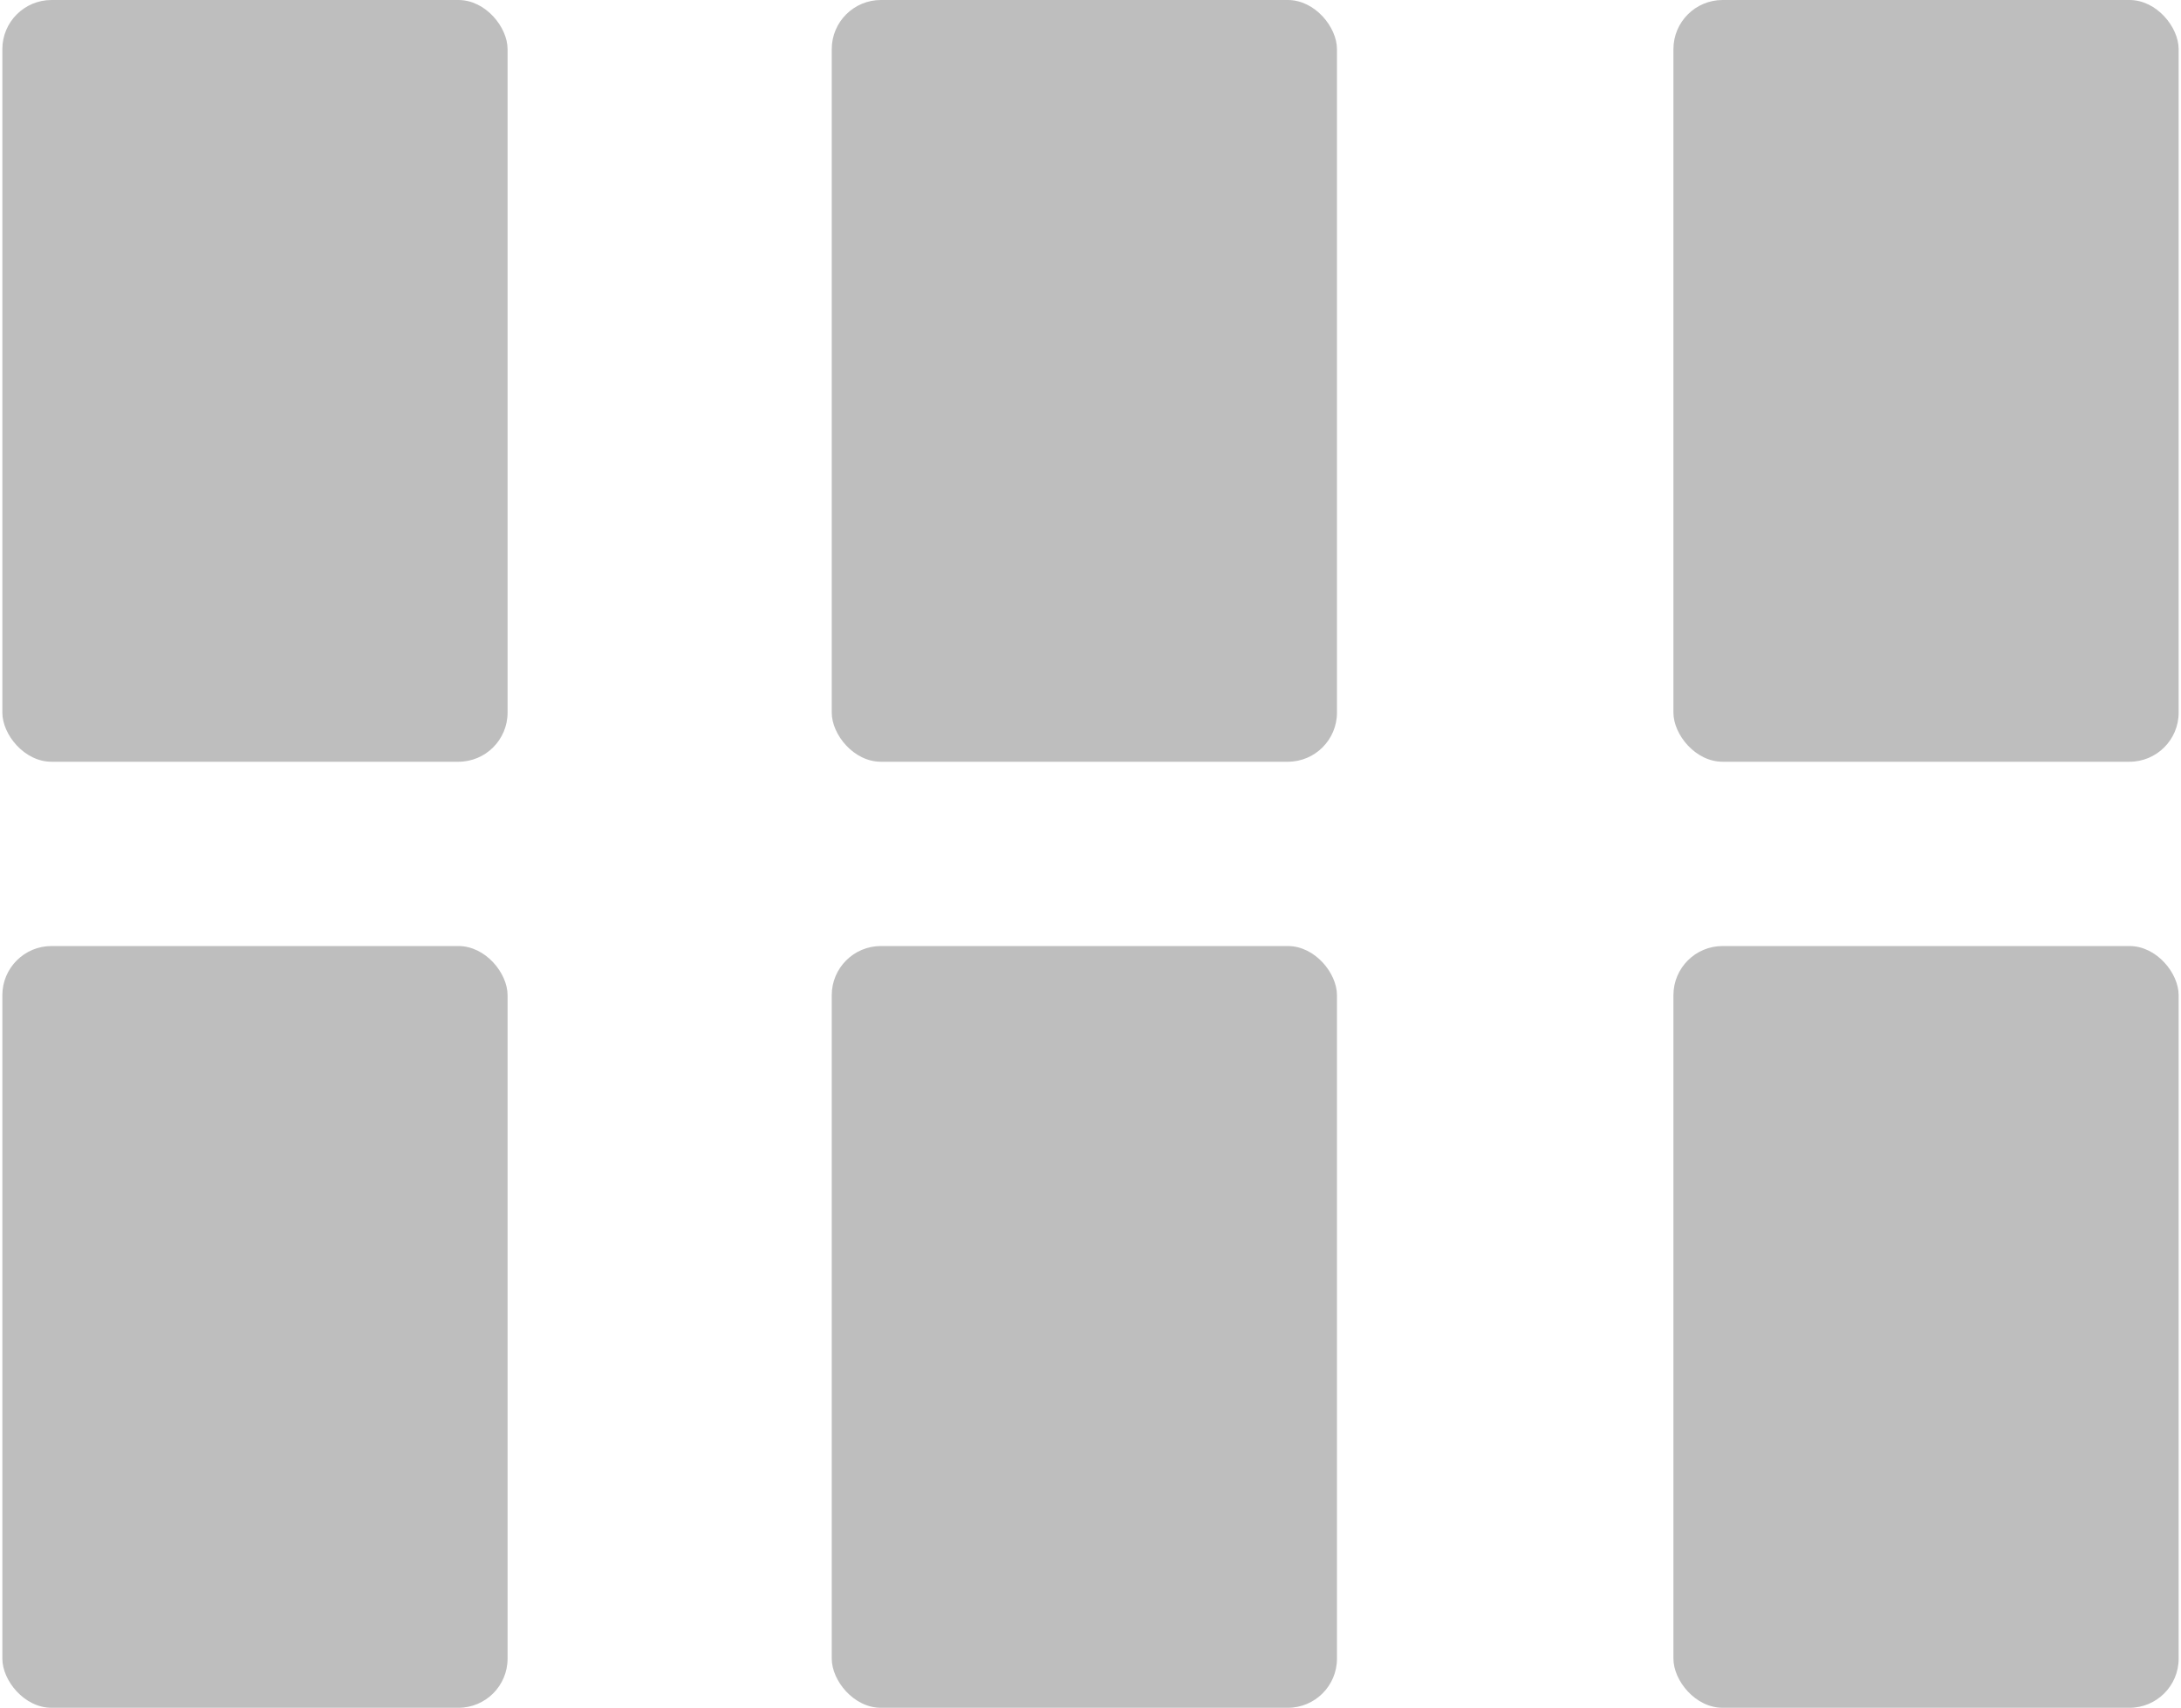 <?xml version="1.0" encoding="UTF-8" standalone="no"?>
<svg width="355px" height="278px" viewBox="0 0 355 278" version="1.1" xmlns="http://www.w3.org/2000/svg" xmlns:xlink="http://www.w3.org/1999/xlink" xmlns:sketch="http://www.bohemiancoding.com/sketch/ns">
    <!-- Generator: Sketch 3.0.4 (8053) - http://www.bohemiancoding.com/sketch -->
    <title>Group</title>
    <desc>Created with Sketch.</desc>
    <defs></defs>
    <g id="Page-1" stroke="none" stroke-width="1" fill="none" fill-rule="evenodd" sketch:type="MSPage">
        <g id="Group" sketch:type="MSLayerGroup" fill="#BEBEBE">
            <rect id="Rectangle-1" sketch:type="MSShapeGroup" x="135.383" y="0" width="82.234" height="124" rx="8"></rect>
            <rect id="Rectangle-1" sketch:type="MSShapeGroup" x="272.383" y="0" width="82.234" height="124" rx="8"></rect>
            <rect id="Rectangle-1" sketch:type="MSShapeGroup" x="0.383" y="0" width="82.234" height="124" rx="8"></rect>
            <rect id="Rectangle-1" sketch:type="MSShapeGroup" x="135.383" y="154" width="82.234" height="124" rx="8"></rect>
            <rect id="Rectangle-1" sketch:type="MSShapeGroup" x="272.383" y="154" width="82.234" height="124" rx="8"></rect>
            <rect id="Rectangle-1" sketch:type="MSShapeGroup" x="0.383" y="154" width="82.234" height="124" rx="8"></rect>
        </g>
    </g>
</svg>